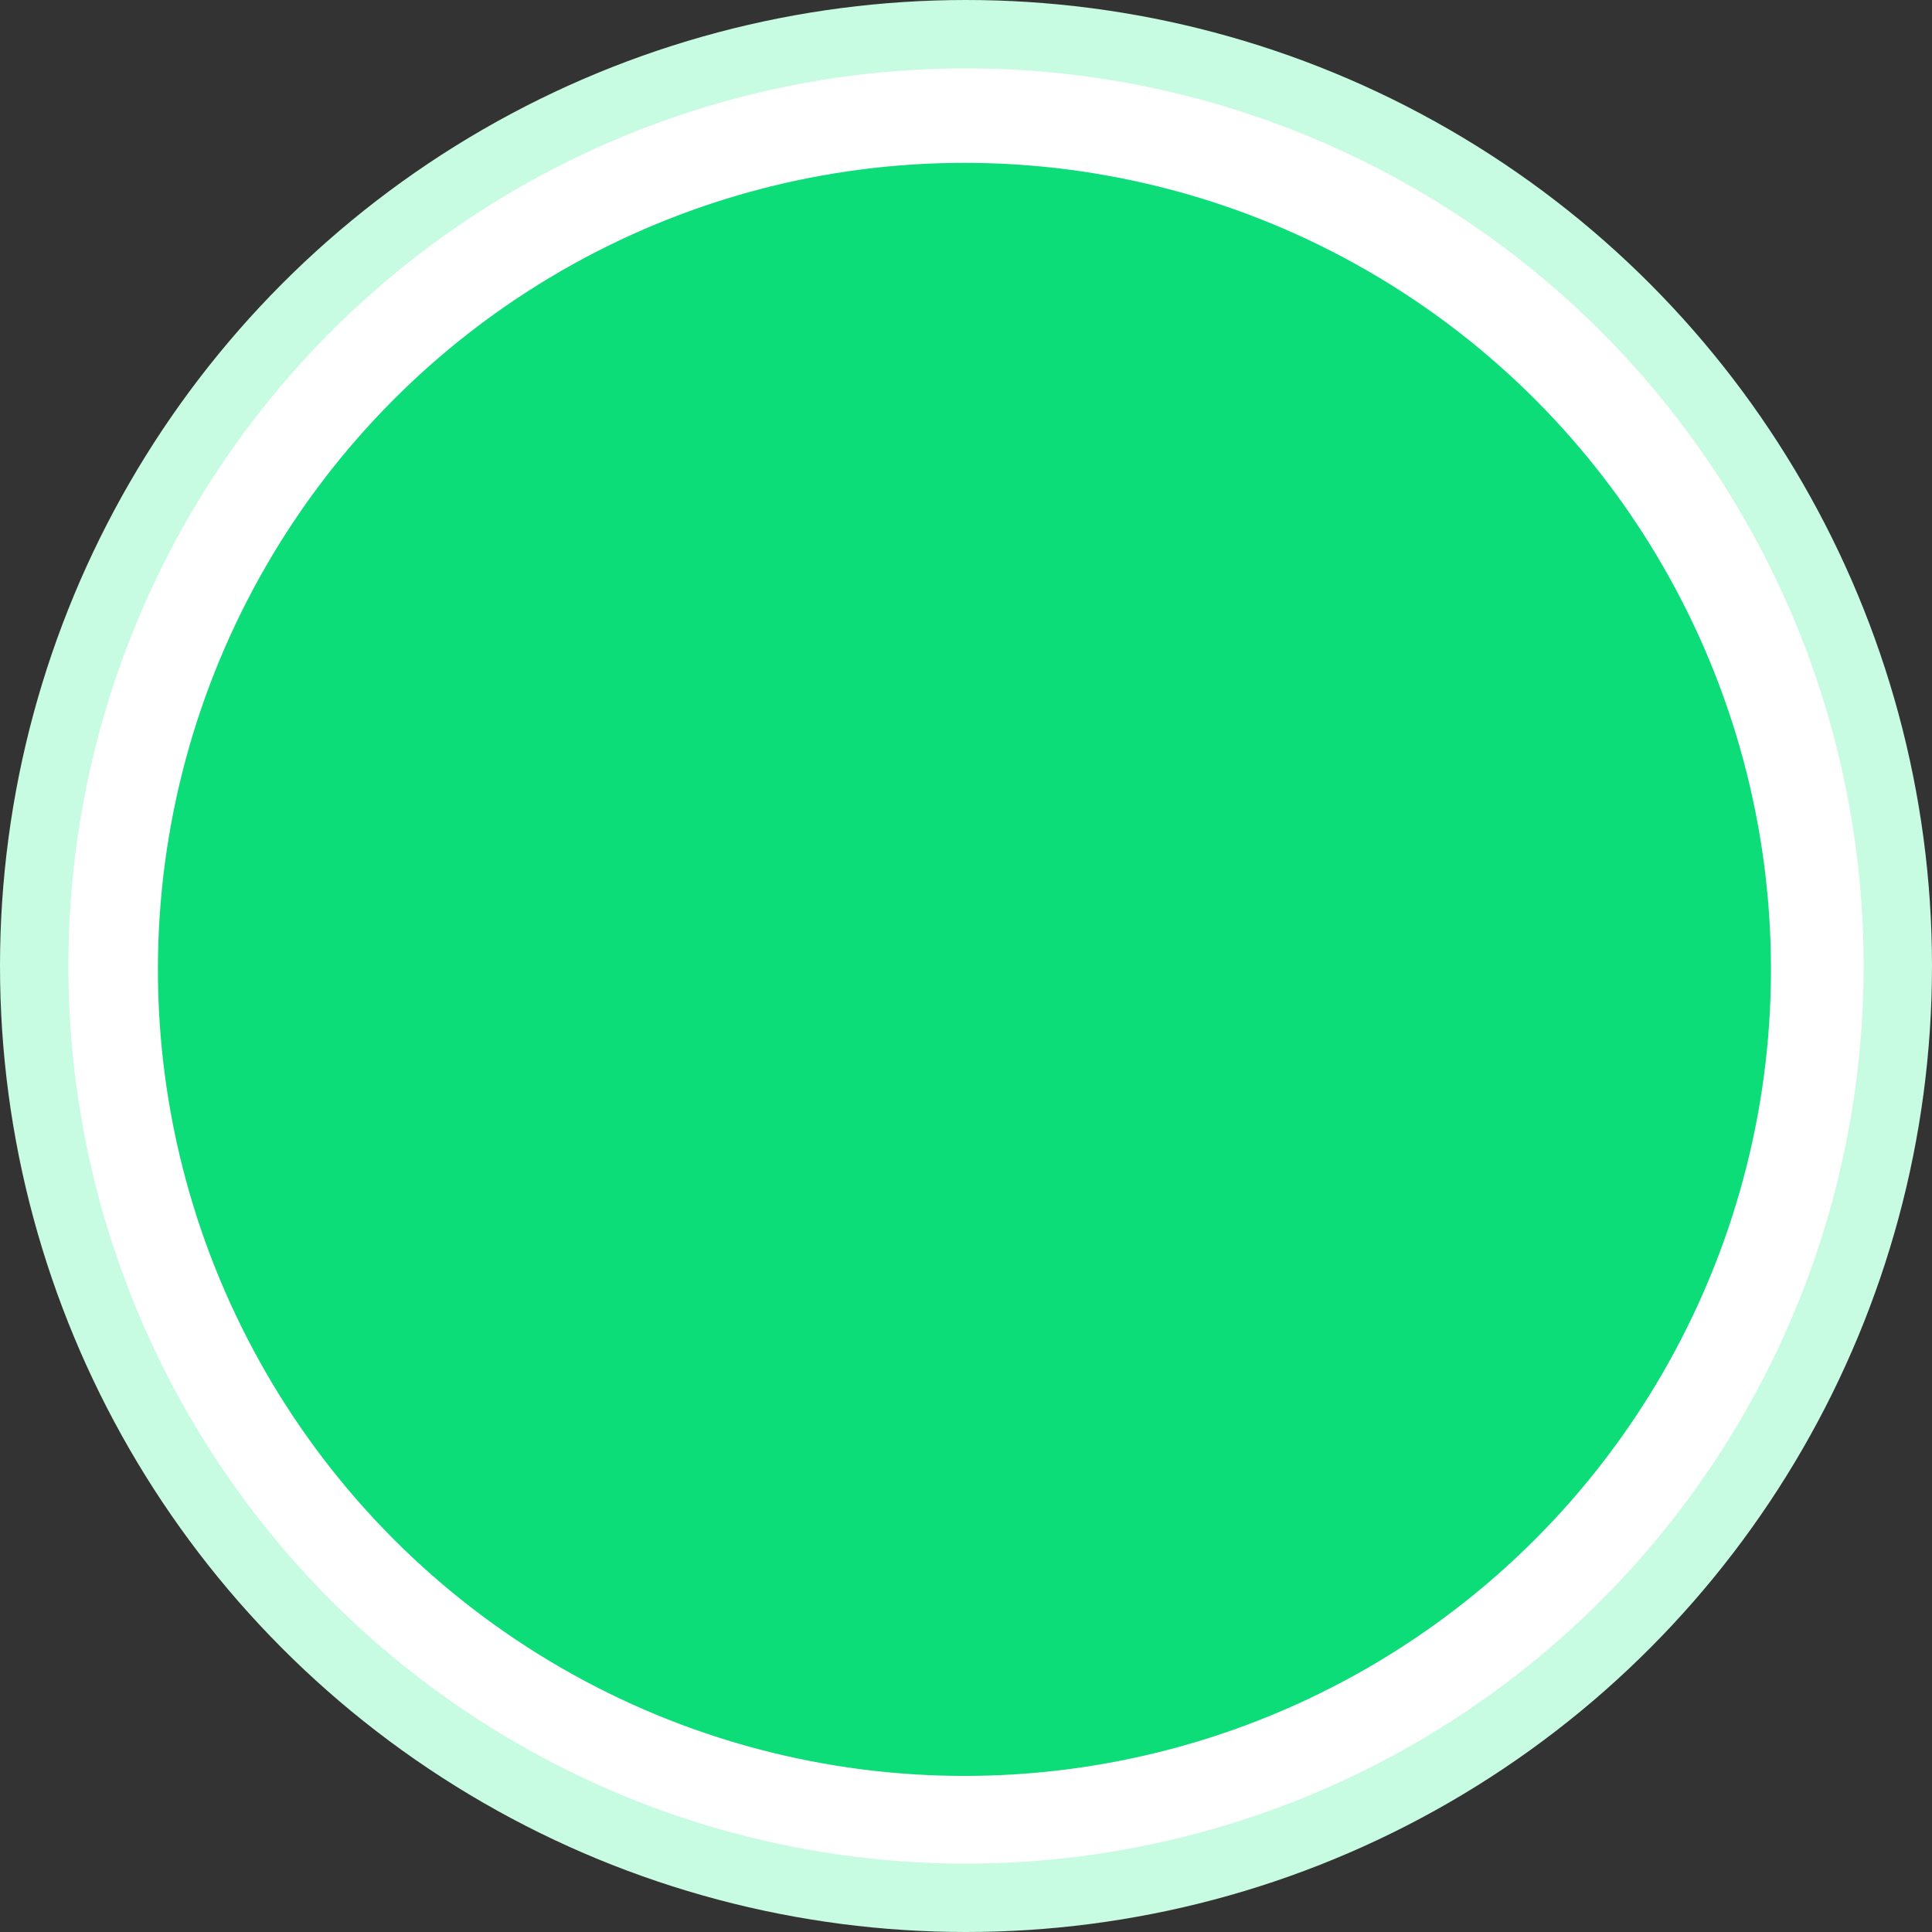 <svg id="Слой_1" data-name="Слой 1" xmlns="http://www.w3.org/2000/svg" viewBox="0 0 989.22 989.22"><rect x="0" y="0" width="989.22" height="989.22" fill="#333333" stroke="none"/><defs><style>.cls-1{fill:#fff;stroke:#c7fbe2;stroke-width:35px;}.cls-1,.cls-2{stroke-miterlimit:10;}.cls-2{fill:#0cdd79;stroke:#0cdd79;}</style></defs><title>круг зеленый</title><circle class="cls-1" cx="494.61" cy="494.61" r="477.11"/><circle class="cls-2" cx="493.81" cy="496.34" r="412.46"/></svg>